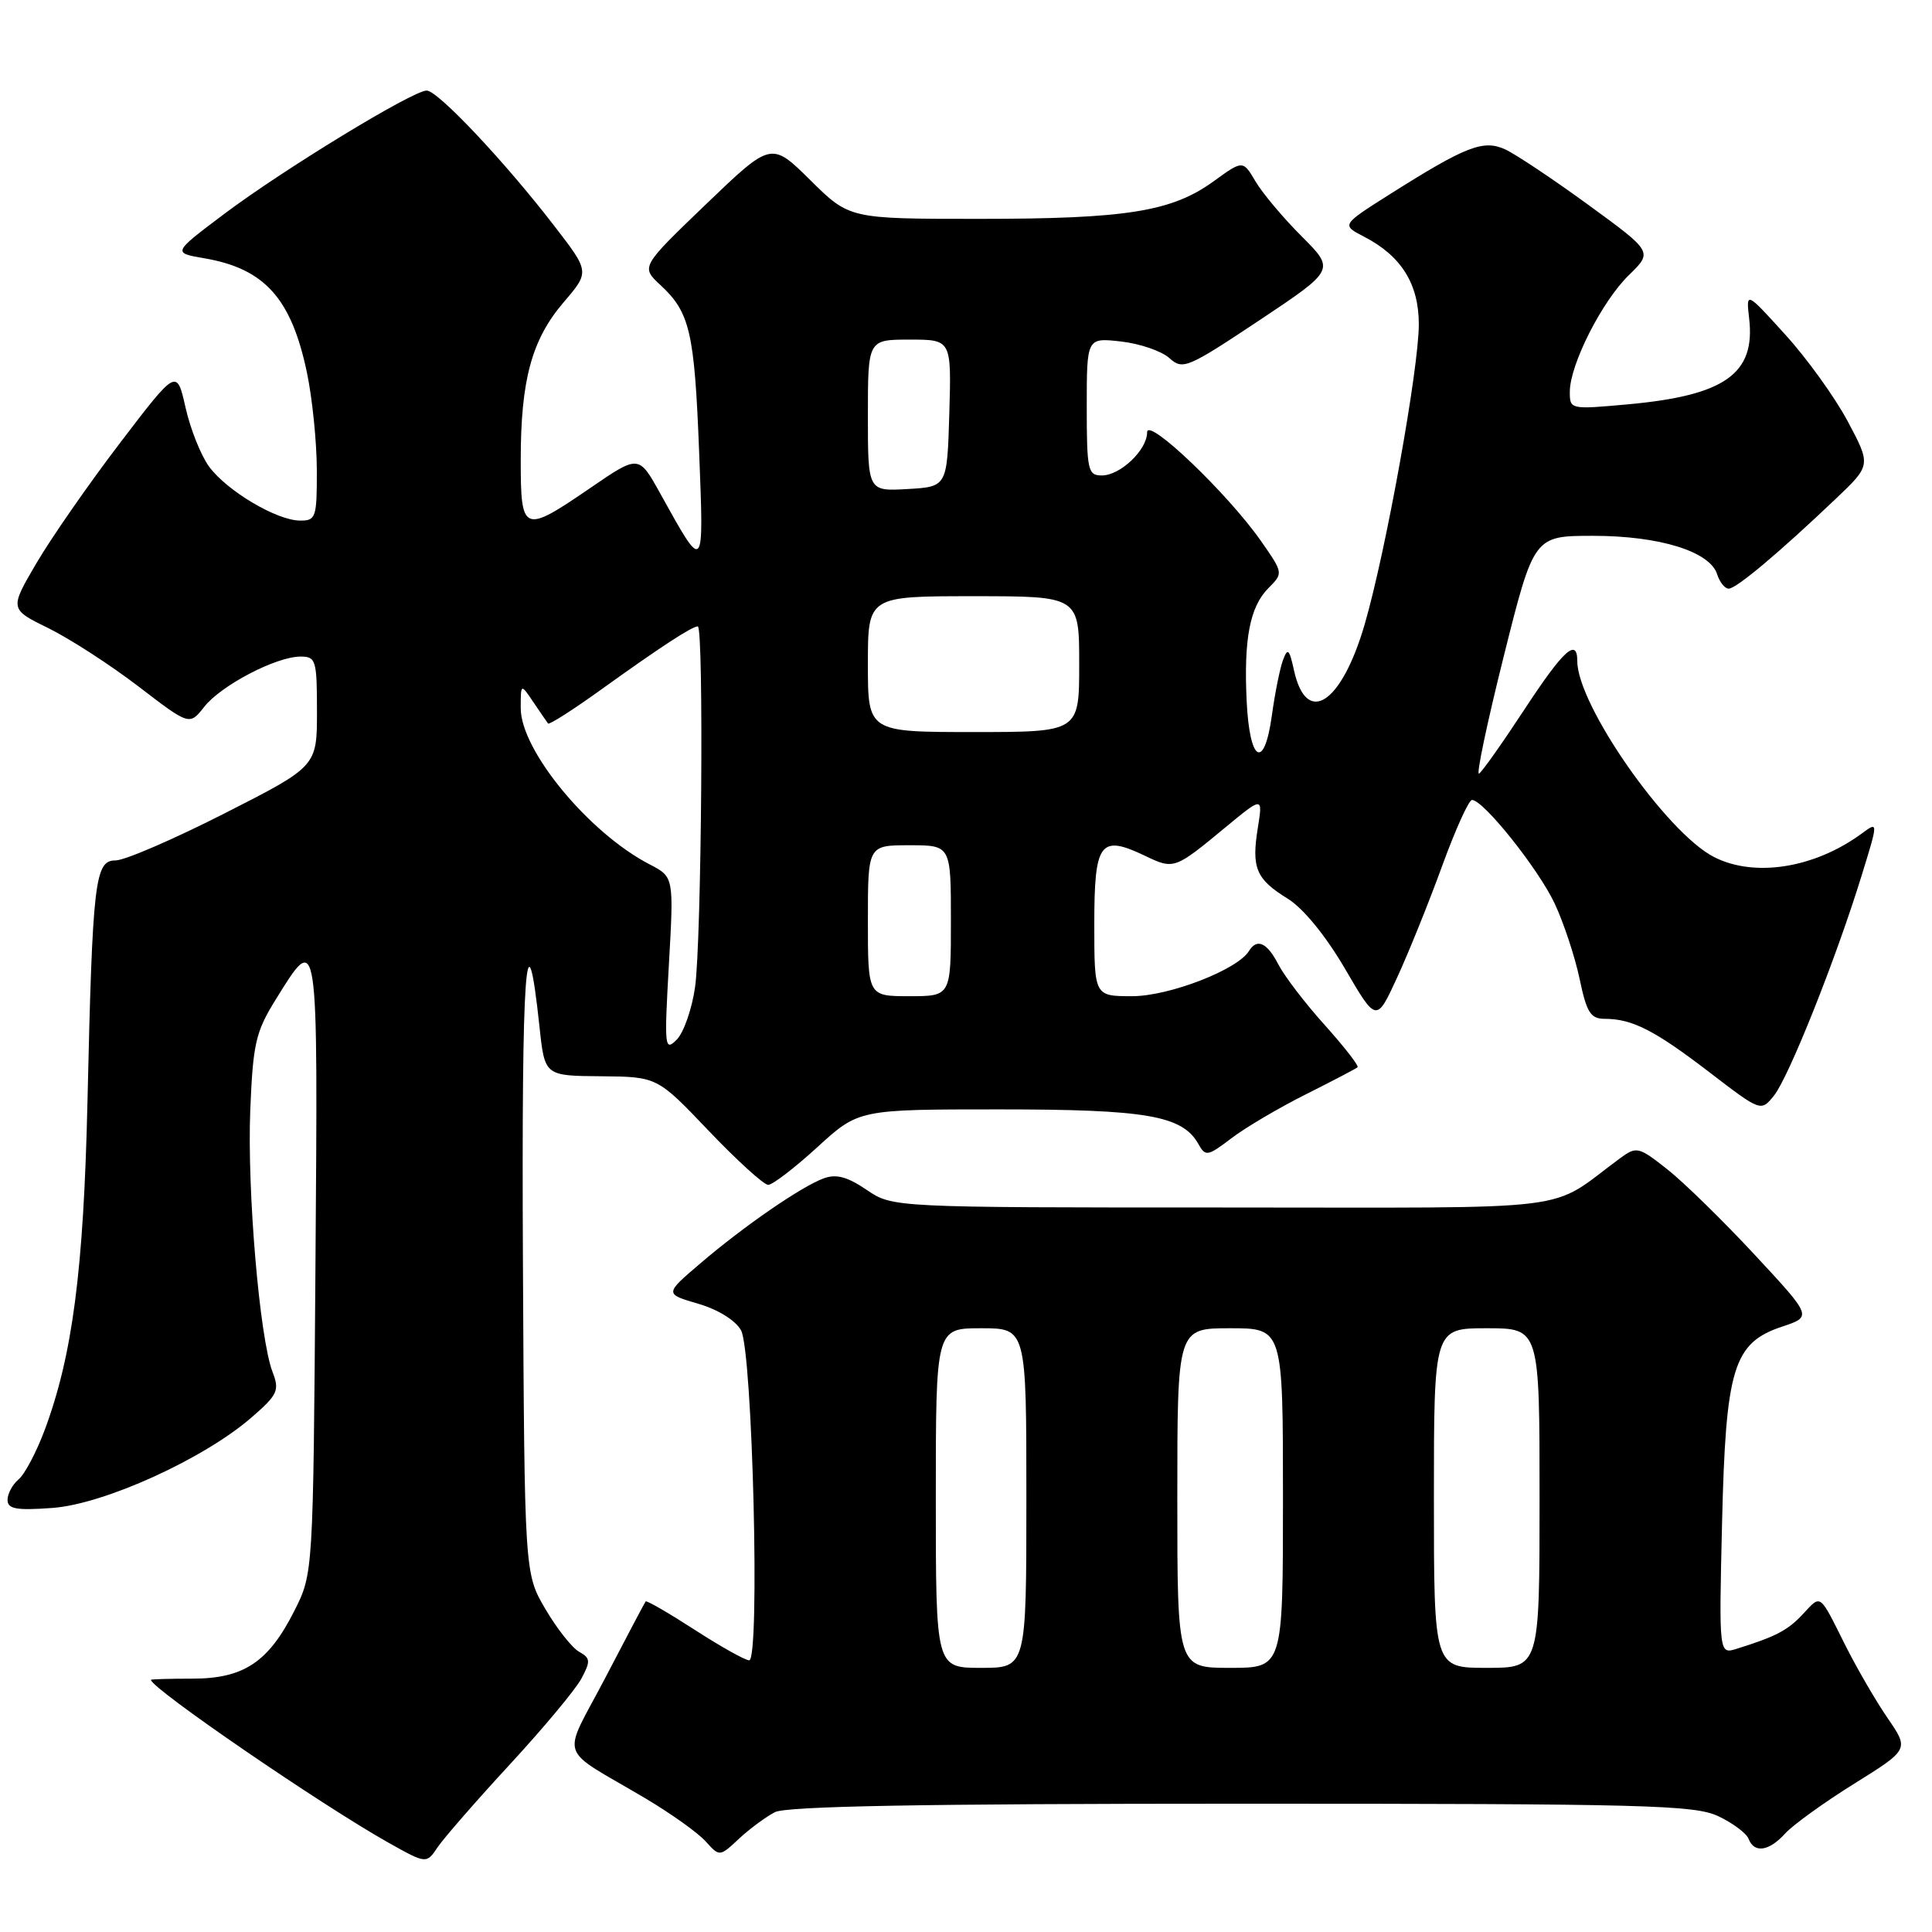 <?xml version="1.0" encoding="UTF-8" standalone="no"?>
<!DOCTYPE svg PUBLIC "-//W3C//DTD SVG 1.1//EN" "http://www.w3.org/Graphics/SVG/1.1/DTD/svg11.dtd" >
<svg xmlns="http://www.w3.org/2000/svg" xmlns:xlink="http://www.w3.org/1999/xlink" version="1.1" viewBox="0 0 256 256">
 <g >
 <path fill="currentColor"
d=" M 67.58 233.77 C 72.02 228.96 76.28 223.85 77.04 222.42 C 78.27 220.12 78.24 219.71 76.74 218.87 C 75.80 218.35 73.79 215.80 72.27 213.21 C 69.50 208.50 69.50 208.50 69.29 167.00 C 69.10 128.29 69.72 119.53 71.49 136.09 C 72.18 142.55 72.18 142.55 79.64 142.61 C 87.09 142.68 87.09 142.68 93.91 149.84 C 97.67 153.78 101.21 157.00 101.79 157.00 C 102.37 157.00 105.30 154.75 108.31 152.00 C 113.78 147.00 113.78 147.00 132.42 147.00 C 151.96 147.00 156.68 147.82 158.80 151.60 C 159.73 153.27 160.02 153.22 163.15 150.84 C 164.99 149.43 169.43 146.81 173.00 145.02 C 176.57 143.23 179.67 141.61 179.88 141.42 C 180.09 141.23 178.14 138.73 175.56 135.85 C 172.97 132.98 170.20 129.36 169.40 127.81 C 167.89 124.89 166.56 124.28 165.49 126.02 C 163.96 128.50 154.91 132.00 150.03 132.00 C 145.00 132.00 145.00 132.00 145.00 122.47 C 145.00 111.60 145.76 110.56 151.66 113.37 C 155.56 115.24 155.62 115.22 162.41 109.60 C 167.33 105.54 167.33 105.54 166.67 109.69 C 165.81 115.01 166.43 116.49 170.60 119.06 C 172.69 120.35 175.63 123.95 178.20 128.33 C 182.38 135.50 182.38 135.50 185.14 129.50 C 186.66 126.20 189.34 119.56 191.09 114.75 C 192.84 109.94 194.62 106.00 195.05 106.00 C 196.56 106.00 203.84 115.12 206.00 119.72 C 207.20 122.27 208.68 126.76 209.30 129.68 C 210.24 134.18 210.76 135.00 212.64 135.00 C 216.28 135.00 219.25 136.52 226.48 142.06 C 233.33 147.31 233.33 147.31 235.05 145.19 C 237.00 142.78 243.23 127.17 246.63 116.16 C 248.90 108.82 248.90 108.82 246.70 110.44 C 240.43 115.05 232.44 116.31 227.08 113.54 C 220.77 110.28 209.00 93.39 209.00 87.61 C 209.00 84.45 207.17 86.12 201.98 94.03 C 199.08 98.45 196.38 102.27 195.98 102.51 C 195.58 102.76 197.05 95.77 199.25 86.98 C 203.25 71.00 203.25 71.00 211.10 71.00 C 219.89 71.00 226.57 73.07 227.53 76.09 C 227.86 77.14 228.55 78.00 229.06 78.00 C 230.07 78.00 235.69 73.28 243.21 66.13 C 247.93 61.65 247.93 61.65 244.84 55.84 C 243.14 52.65 239.41 47.47 236.55 44.33 C 231.36 38.61 231.36 38.61 231.77 42.19 C 232.63 49.53 228.56 52.41 215.67 53.58 C 208.06 54.27 208.00 54.26 208.01 51.89 C 208.02 48.30 212.28 39.90 215.85 36.44 C 219.00 33.37 219.00 33.37 210.47 27.15 C 205.78 23.73 200.81 20.42 199.44 19.79 C 196.54 18.47 194.24 19.37 184.11 25.77 C 177.73 29.81 177.73 29.81 180.78 31.38 C 185.69 33.93 188.00 37.63 188.00 42.97 C 188.00 48.87 183.62 73.13 180.83 82.72 C 177.75 93.29 173.11 96.31 171.46 88.82 C 170.83 85.97 170.63 85.78 169.99 87.50 C 169.59 88.60 168.93 91.88 168.53 94.80 C 167.52 102.11 165.58 101.02 165.19 92.92 C 164.79 84.67 165.62 80.38 168.08 77.92 C 170.05 75.95 170.04 75.92 167.11 71.72 C 162.73 65.44 152.00 55.18 152.00 57.28 C 152.00 59.62 148.45 63.00 146.00 63.00 C 144.15 63.00 144.00 62.33 144.00 53.87 C 144.00 44.74 144.00 44.74 148.54 45.25 C 151.04 45.53 153.92 46.52 154.95 47.45 C 156.72 49.05 157.31 48.80 166.86 42.45 C 176.91 35.75 176.91 35.75 172.48 31.32 C 170.04 28.88 167.29 25.61 166.37 24.05 C 164.69 21.21 164.69 21.21 160.80 24.03 C 155.26 28.04 149.27 29.00 129.73 29.00 C 112.56 29.00 112.56 29.00 107.38 23.88 C 102.20 18.76 102.20 18.76 93.55 27.06 C 84.91 35.36 84.91 35.36 87.52 37.78 C 91.42 41.40 92.02 43.98 92.64 59.91 C 93.27 76.04 93.35 75.96 87.48 65.38 C 84.64 60.26 84.64 60.26 78.26 64.63 C 69.31 70.76 69.00 70.63 69.00 60.94 C 69.00 50.35 70.46 45.00 74.67 40.07 C 78.14 36.02 78.14 36.02 73.48 29.98 C 66.93 21.46 58.01 12.00 56.54 12.00 C 54.70 12.00 37.52 22.47 29.68 28.37 C 22.86 33.50 22.86 33.50 27.06 34.22 C 35.07 35.59 38.61 39.54 40.67 49.37 C 41.38 52.74 41.97 58.54 41.98 62.25 C 42.00 68.59 41.86 69.00 39.75 68.98 C 36.67 68.96 30.11 65.07 27.72 61.85 C 26.64 60.39 25.23 56.87 24.59 54.02 C 23.42 48.84 23.42 48.84 15.92 58.67 C 11.79 64.08 6.81 71.25 4.84 74.60 C 1.26 80.71 1.26 80.71 6.42 83.24 C 9.26 84.64 14.63 88.11 18.35 90.96 C 25.11 96.14 25.11 96.14 27.06 93.66 C 29.30 90.81 36.60 87.00 39.82 87.00 C 41.86 87.00 42.00 87.46 42.00 94.27 C 42.00 101.55 42.00 101.55 29.75 107.78 C 23.01 111.21 16.52 114.01 15.32 114.01 C 12.57 114.00 12.26 116.63 11.59 146.00 C 11.08 168.35 9.60 179.65 5.90 189.54 C 4.81 192.44 3.27 195.36 2.46 196.03 C 1.66 196.70 1.00 197.92 1.00 198.74 C 1.00 199.95 2.14 200.16 6.95 199.81 C 13.81 199.31 26.99 193.32 33.33 187.82 C 36.81 184.80 37.06 184.25 36.11 181.78 C 34.40 177.31 32.74 157.77 33.16 147.15 C 33.52 138.28 33.87 136.74 36.53 132.45 C 42.20 123.31 42.13 122.89 41.80 167.65 C 41.50 208.50 41.50 208.50 39.00 213.45 C 35.56 220.26 32.29 222.43 25.47 222.43 C 22.46 222.43 20.00 222.50 20.00 222.59 C 20.00 223.70 42.62 239.20 51.50 244.18 C 56.50 246.98 56.50 246.98 58.00 244.75 C 58.83 243.53 63.13 238.59 67.58 233.77 Z  M 102.68 240.12 C 104.23 239.33 122.39 239.00 164.53 239.00 C 218.02 239.00 224.56 239.17 227.69 240.66 C 229.61 241.57 231.42 242.92 231.70 243.66 C 232.44 245.60 234.41 245.31 236.55 242.94 C 237.58 241.81 241.69 238.84 245.69 236.35 C 252.97 231.81 252.97 231.81 250.12 227.66 C 248.55 225.37 246.03 221.03 244.51 218.00 C 241.02 211.02 241.34 211.26 238.89 213.88 C 236.89 216.03 235.32 216.85 230.13 218.47 C 227.77 219.21 227.77 219.21 228.18 201.85 C 228.67 181.23 229.67 177.94 236.15 175.78 C 240.12 174.46 240.12 174.46 232.53 166.29 C 228.35 161.79 223.14 156.69 220.95 154.96 C 217.15 151.95 216.85 151.88 214.73 153.43 C 204.81 160.71 210.50 160.00 161.99 160.00 C 118.28 160.00 118.28 160.00 114.83 157.66 C 112.27 155.92 110.80 155.53 109.14 156.14 C 106.14 157.25 98.57 162.47 92.78 167.42 C 88.06 171.45 88.06 171.45 92.51 172.75 C 95.15 173.52 97.45 174.95 98.19 176.27 C 99.72 179.05 100.73 220.00 99.27 220.00 C 98.74 220.00 95.49 218.18 92.04 215.95 C 88.59 213.72 85.67 212.03 85.55 212.20 C 85.42 212.36 83.03 216.90 80.23 222.27 C 74.40 233.43 73.69 231.28 85.55 238.31 C 88.88 240.29 92.45 242.83 93.48 243.97 C 95.35 246.04 95.35 246.04 97.92 243.64 C 99.34 242.32 101.48 240.74 102.68 240.12 Z  M 88.63 127.83 C 89.29 116.20 89.29 116.20 86.09 114.54 C 78.05 110.39 69.00 99.43 69.00 93.85 C 69.00 90.55 69.00 90.55 70.67 93.03 C 71.59 94.39 72.46 95.66 72.62 95.87 C 72.77 96.07 75.96 94.03 79.70 91.34 C 87.45 85.77 91.69 83.00 92.46 83.00 C 93.28 83.00 92.96 124.75 92.10 130.79 C 91.69 133.70 90.59 136.84 89.66 137.77 C 88.07 139.36 88.01 138.76 88.63 127.83 Z  M 115.00 122.00 C 115.00 112.00 115.00 112.00 120.50 112.00 C 126.00 112.00 126.00 112.00 126.00 122.00 C 126.00 132.00 126.00 132.00 120.50 132.00 C 115.00 132.00 115.00 132.00 115.00 122.00 Z  M 115.00 88.00 C 115.00 79.00 115.00 79.00 129.00 79.00 C 143.00 79.00 143.00 79.00 143.00 88.00 C 143.00 97.00 143.00 97.00 129.00 97.00 C 115.00 97.00 115.00 97.00 115.00 88.00 Z  M 115.00 55.05 C 115.00 45.00 115.00 45.00 120.54 45.00 C 126.07 45.00 126.07 45.00 125.79 54.75 C 125.50 64.50 125.50 64.50 120.25 64.80 C 115.00 65.10 115.00 65.10 115.00 55.05 Z  M 124.00 198.50 C 124.00 176.00 124.00 176.00 130.00 176.00 C 136.00 176.00 136.00 176.00 136.00 198.50 C 136.00 221.00 136.00 221.00 130.00 221.00 C 124.00 221.00 124.00 221.00 124.00 198.50 Z  M 156.00 198.50 C 156.00 176.00 156.00 176.00 163.00 176.00 C 170.00 176.00 170.00 176.00 170.00 198.50 C 170.00 221.00 170.00 221.00 163.00 221.00 C 156.00 221.00 156.00 221.00 156.00 198.50 Z  M 190.00 198.50 C 190.00 176.00 190.00 176.00 197.00 176.00 C 204.00 176.00 204.00 176.00 204.00 198.50 C 204.00 221.00 204.00 221.00 197.00 221.00 C 190.00 221.00 190.00 221.00 190.00 198.50 Z "/>
</g>
</svg>
